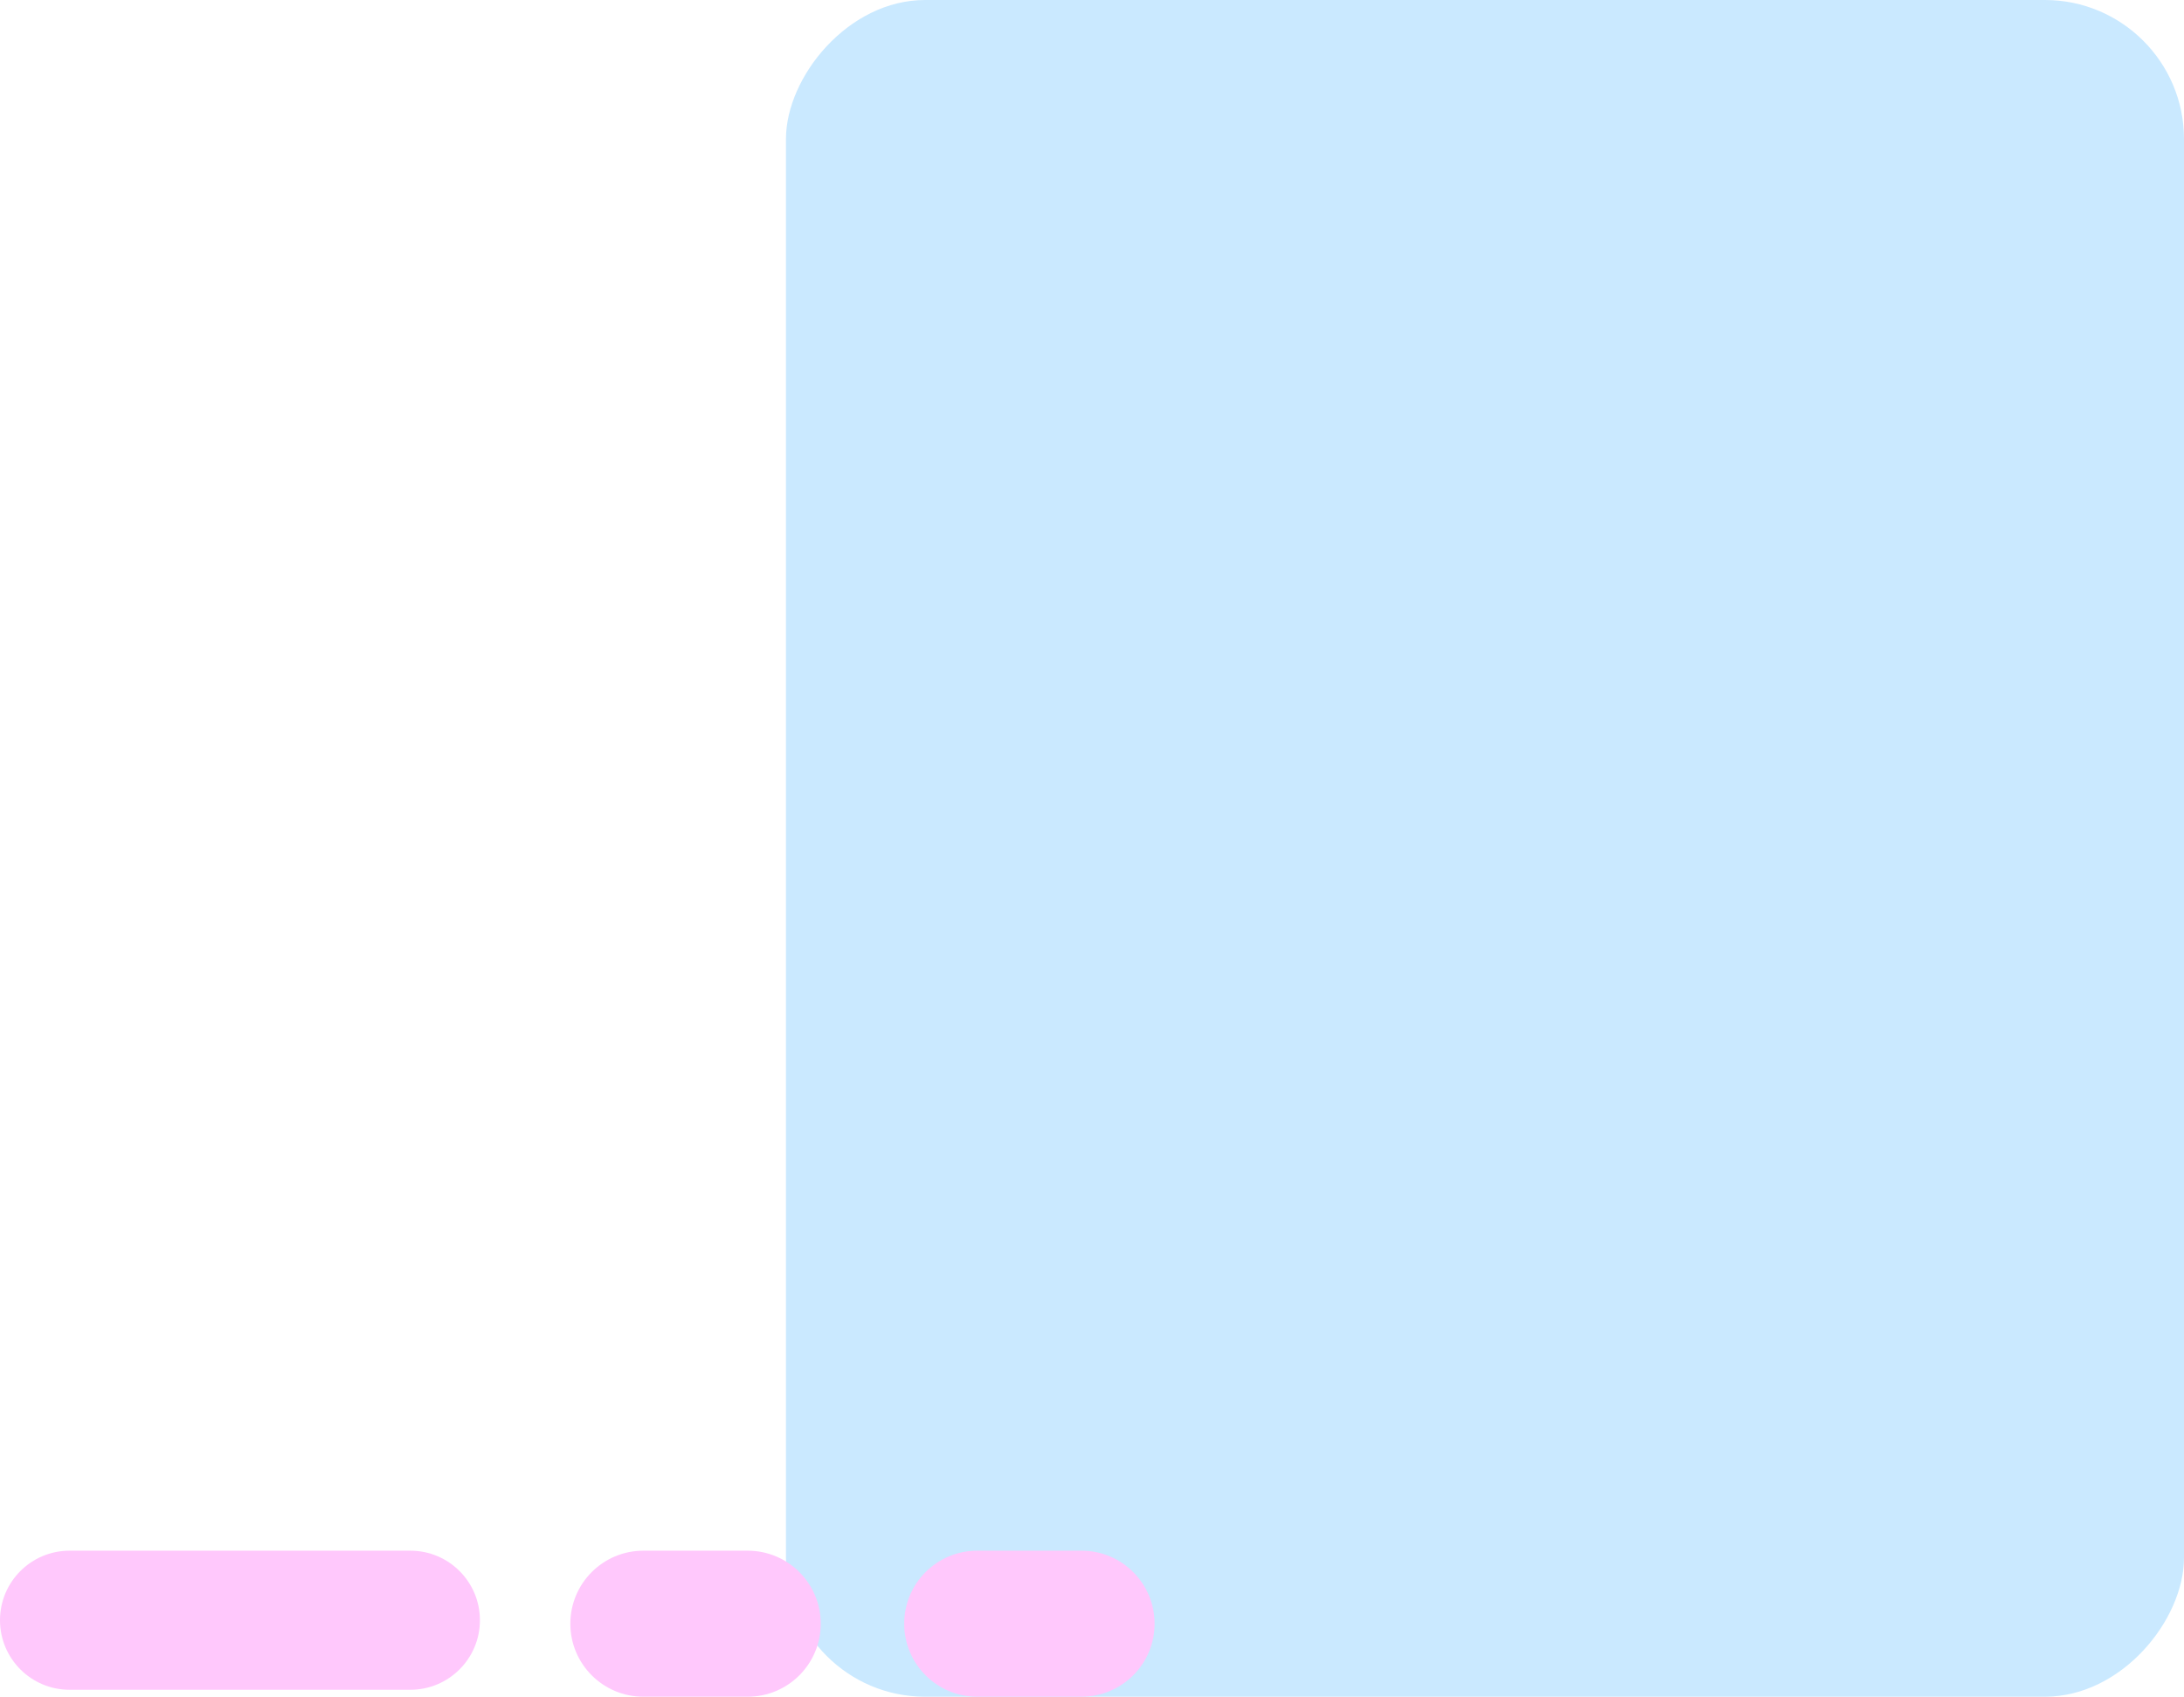 <svg width="314" height="244" viewBox="0 0 314 244" fill="none" xmlns="http://www.w3.org/2000/svg">
<rect width="201" height="244" rx="20" transform="matrix(-1 0 0 1 314 0)" fill="#CAE9FF"/>
<path d="M140.5 223C134.701 223 130 227.701 130 233.5V233.5C130 239.299 134.701 244 140.5 244L155.5 244C161.299 244 166 239.299 166 233.5V233.5C166 227.701 161.299 223 155.5 223L140.5 223Z" fill="#FFC8FC"/>
<path d="M92.5 223C86.701 223 82 227.701 82 233.5V233.5C82 239.299 86.701 244 92.5 244L107.5 244C113.299 244 118 239.299 118 233.5V233.5C118 227.701 113.299 223 107.5 223L92.5 223Z" fill="#FFC8FC"/>
<path d="M10 223C4.477 223 1.95703e-07 227.477 4.37114e-07 233V233C6.78525e-07 238.523 4.477 243 10 243L59 243C64.523 243 69 238.523 69 233V233C69 227.477 64.523 223 59 223L10 223Z" fill="#FFC8FC"/>
</svg>
